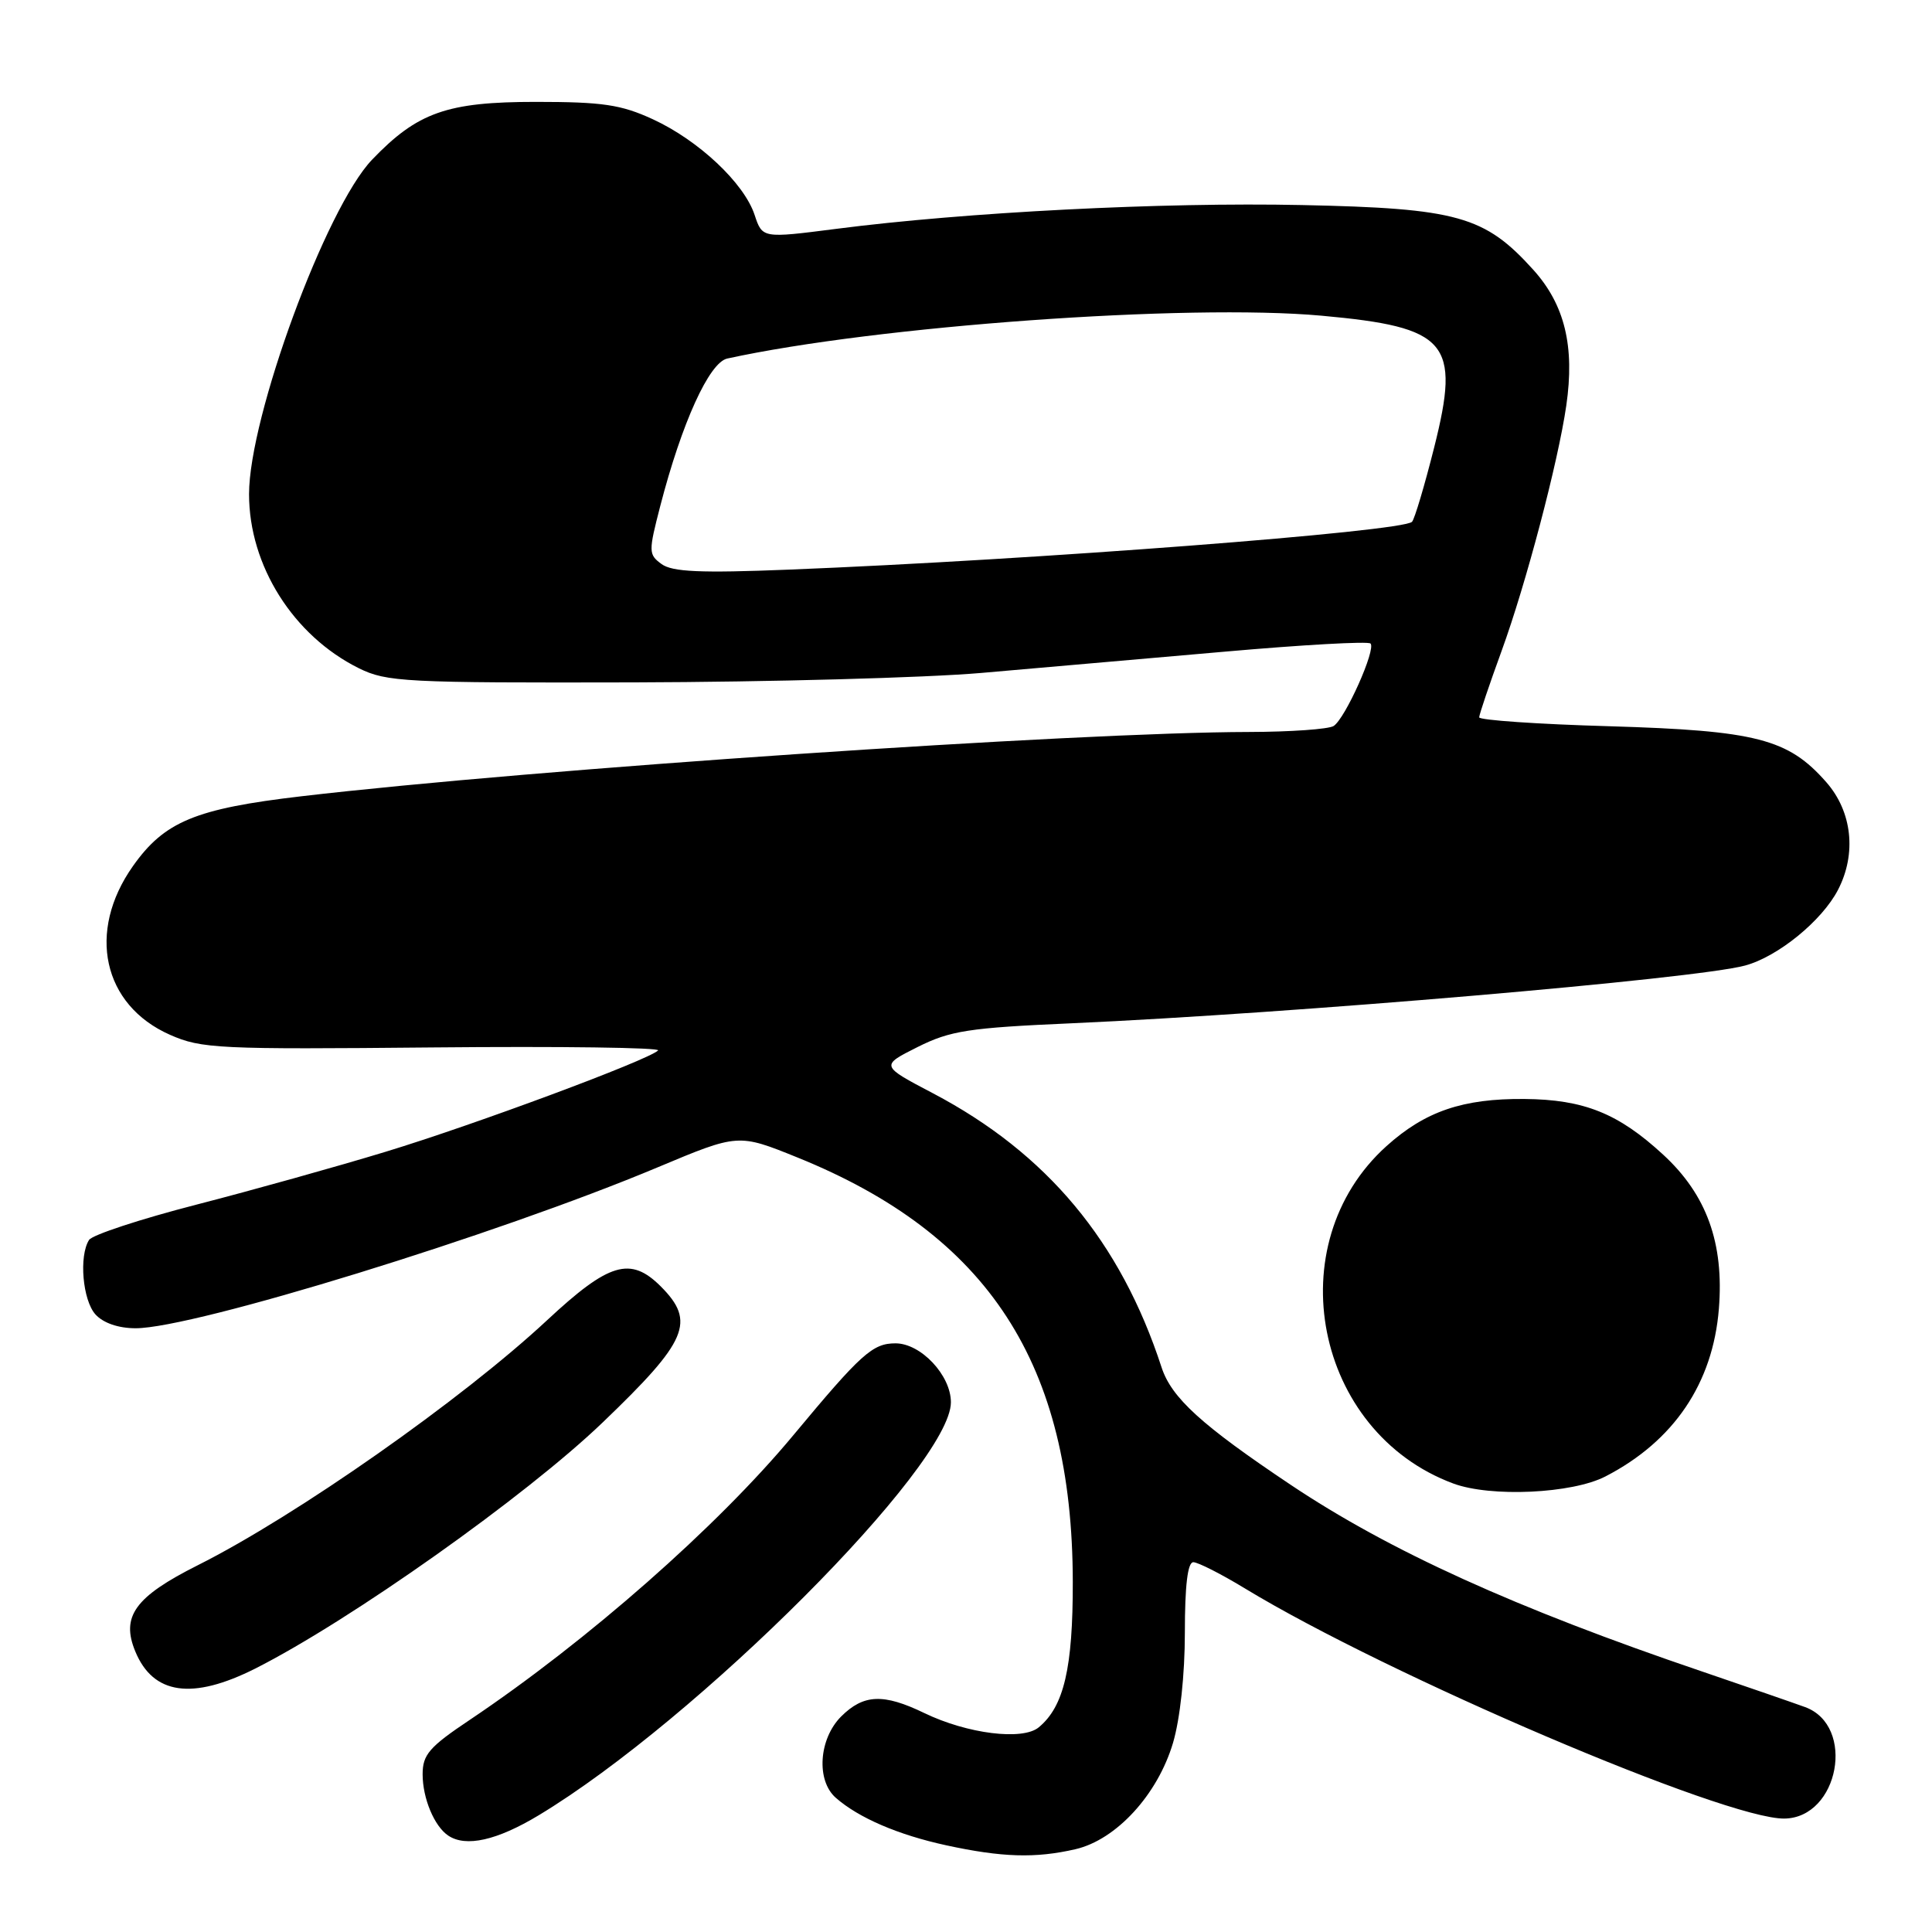 <?xml version="1.0" encoding="UTF-8" standalone="no"?>
<!DOCTYPE svg PUBLIC "-//W3C//DTD SVG 1.1//EN" "http://www.w3.org/Graphics/SVG/1.1/DTD/svg11.dtd" >
<svg xmlns="http://www.w3.org/2000/svg" xmlns:xlink="http://www.w3.org/1999/xlink" version="1.1" viewBox="0 0 256 256">
 <g >
 <path fill="currentColor"
d=" M 142.50 245.03 C 147.91 243.78 153.39 237.81 155.43 230.94 C 156.37 227.77 157.00 221.88 157.00 216.32 C 157.00 210.11 157.37 207.00 158.12 207.00 C 158.73 207.00 161.81 208.56 164.95 210.47 C 183.96 222.02 228.67 241.09 236.45 240.97 C 243.67 240.86 245.93 228.68 239.19 226.20 C 237.71 225.66 231.55 223.53 225.50 221.47 C 200.82 213.09 184.12 205.51 171.00 196.73 C 159.21 188.84 155.22 185.21 153.91 181.17 C 148.47 164.50 138.72 152.81 123.63 144.87 C 116.66 141.21 116.66 141.21 121.58 138.74 C 125.92 136.57 128.33 136.19 142.00 135.59 C 171.32 134.28 224.63 129.72 231.23 127.94 C 235.58 126.77 241.43 122.00 243.55 117.90 C 246.03 113.11 245.42 107.54 241.99 103.64 C 236.94 97.89 232.72 96.81 213.25 96.23 C 203.76 95.96 196.00 95.42 196.00 95.05 C 196.00 94.69 197.34 90.72 198.97 86.25 C 202.20 77.39 206.45 61.27 207.54 53.75 C 208.68 45.90 207.34 40.38 203.18 35.76 C 196.74 28.62 193.13 27.60 172.50 27.17 C 154.01 26.78 127.97 28.11 110.76 30.33 C 101.02 31.58 101.02 31.58 99.99 28.48 C 98.60 24.26 92.56 18.59 86.50 15.80 C 82.29 13.86 79.84 13.50 71.00 13.50 C 59.24 13.50 55.32 14.88 49.30 21.16 C 43.18 27.55 33.00 55.24 33.00 65.48 C 33.00 74.94 38.86 84.23 47.54 88.54 C 51.24 90.37 53.63 90.49 84.00 90.42 C 101.88 90.37 122.58 89.81 130.00 89.17 C 137.43 88.52 151.94 87.25 162.27 86.35 C 172.59 85.44 181.29 84.95 181.60 85.27 C 182.36 86.03 178.25 95.22 176.71 96.20 C 176.05 96.62 171.00 96.98 165.50 96.99 C 142.57 97.03 70.67 101.91 39.94 105.51 C 25.90 107.15 21.78 108.86 17.61 114.77 C 11.48 123.45 13.61 133.17 22.51 137.11 C 26.69 138.96 28.93 139.06 57.44 138.79 C 74.19 138.63 87.59 138.81 87.20 139.19 C 85.92 140.46 62.86 149.04 51.08 152.62 C 44.71 154.56 33.44 157.71 26.03 159.62 C 18.62 161.53 12.22 163.63 11.80 164.30 C 10.44 166.43 10.95 172.29 12.65 174.17 C 13.69 175.31 15.69 176.00 17.98 176.00 C 25.68 176.00 65.84 163.62 87.16 154.67 C 97.82 150.20 97.82 150.20 105.66 153.37 C 131.00 163.62 142.10 180.71 142.15 209.58 C 142.17 221.02 140.98 226.12 137.64 228.88 C 135.50 230.66 128.17 229.74 122.48 226.99 C 117.06 224.37 114.43 224.48 111.45 227.45 C 108.49 230.42 108.13 235.93 110.75 238.22 C 113.77 240.87 119.01 243.13 125.37 244.51 C 132.78 246.12 137.20 246.25 142.50 245.03 Z  M 71.37 240.54 C 92.33 227.91 126.00 194.18 126.00 185.81 C 126.00 182.23 122.02 178.00 118.66 178.00 C 115.63 178.00 114.13 179.34 105.09 190.21 C 95.03 202.31 77.80 217.46 62.25 227.89 C 56.88 231.48 56.00 232.50 56.00 235.10 C 56.00 238.29 57.55 242.00 59.40 243.23 C 61.73 244.79 65.84 243.87 71.37 240.54 Z  M 33.83 221.09 C 46.41 214.73 69.70 198.24 79.87 188.47 C 91.13 177.67 92.22 175.13 87.55 170.45 C 83.54 166.45 80.70 167.29 72.50 174.93 C 61.20 185.46 39.23 200.87 26.21 207.40 C 17.89 211.58 16.00 214.18 17.93 218.83 C 20.30 224.56 25.49 225.29 33.83 221.09 Z  M 212.74 195.63 C 221.79 190.96 226.97 183.29 227.76 173.42 C 228.46 164.72 226.14 158.30 220.38 153.00 C 214.44 147.52 209.88 145.69 202.00 145.62 C 193.83 145.55 188.84 147.25 183.71 151.87 C 169.27 164.88 174.19 189.74 192.56 196.57 C 197.53 198.42 208.33 197.92 212.74 195.63 Z  M 87.66 74.74 C 85.92 73.47 85.92 73.11 87.49 67.04 C 90.34 56.03 93.97 48.04 96.36 47.51 C 116.11 43.19 157.30 40.22 175.10 41.83 C 191.86 43.35 193.55 45.33 190.04 59.27 C 188.76 64.35 187.44 68.79 187.10 69.14 C 185.89 70.44 137.14 74.18 104.49 75.48 C 92.81 75.95 89.08 75.78 87.66 74.74 Z "/>
</g>
</svg>